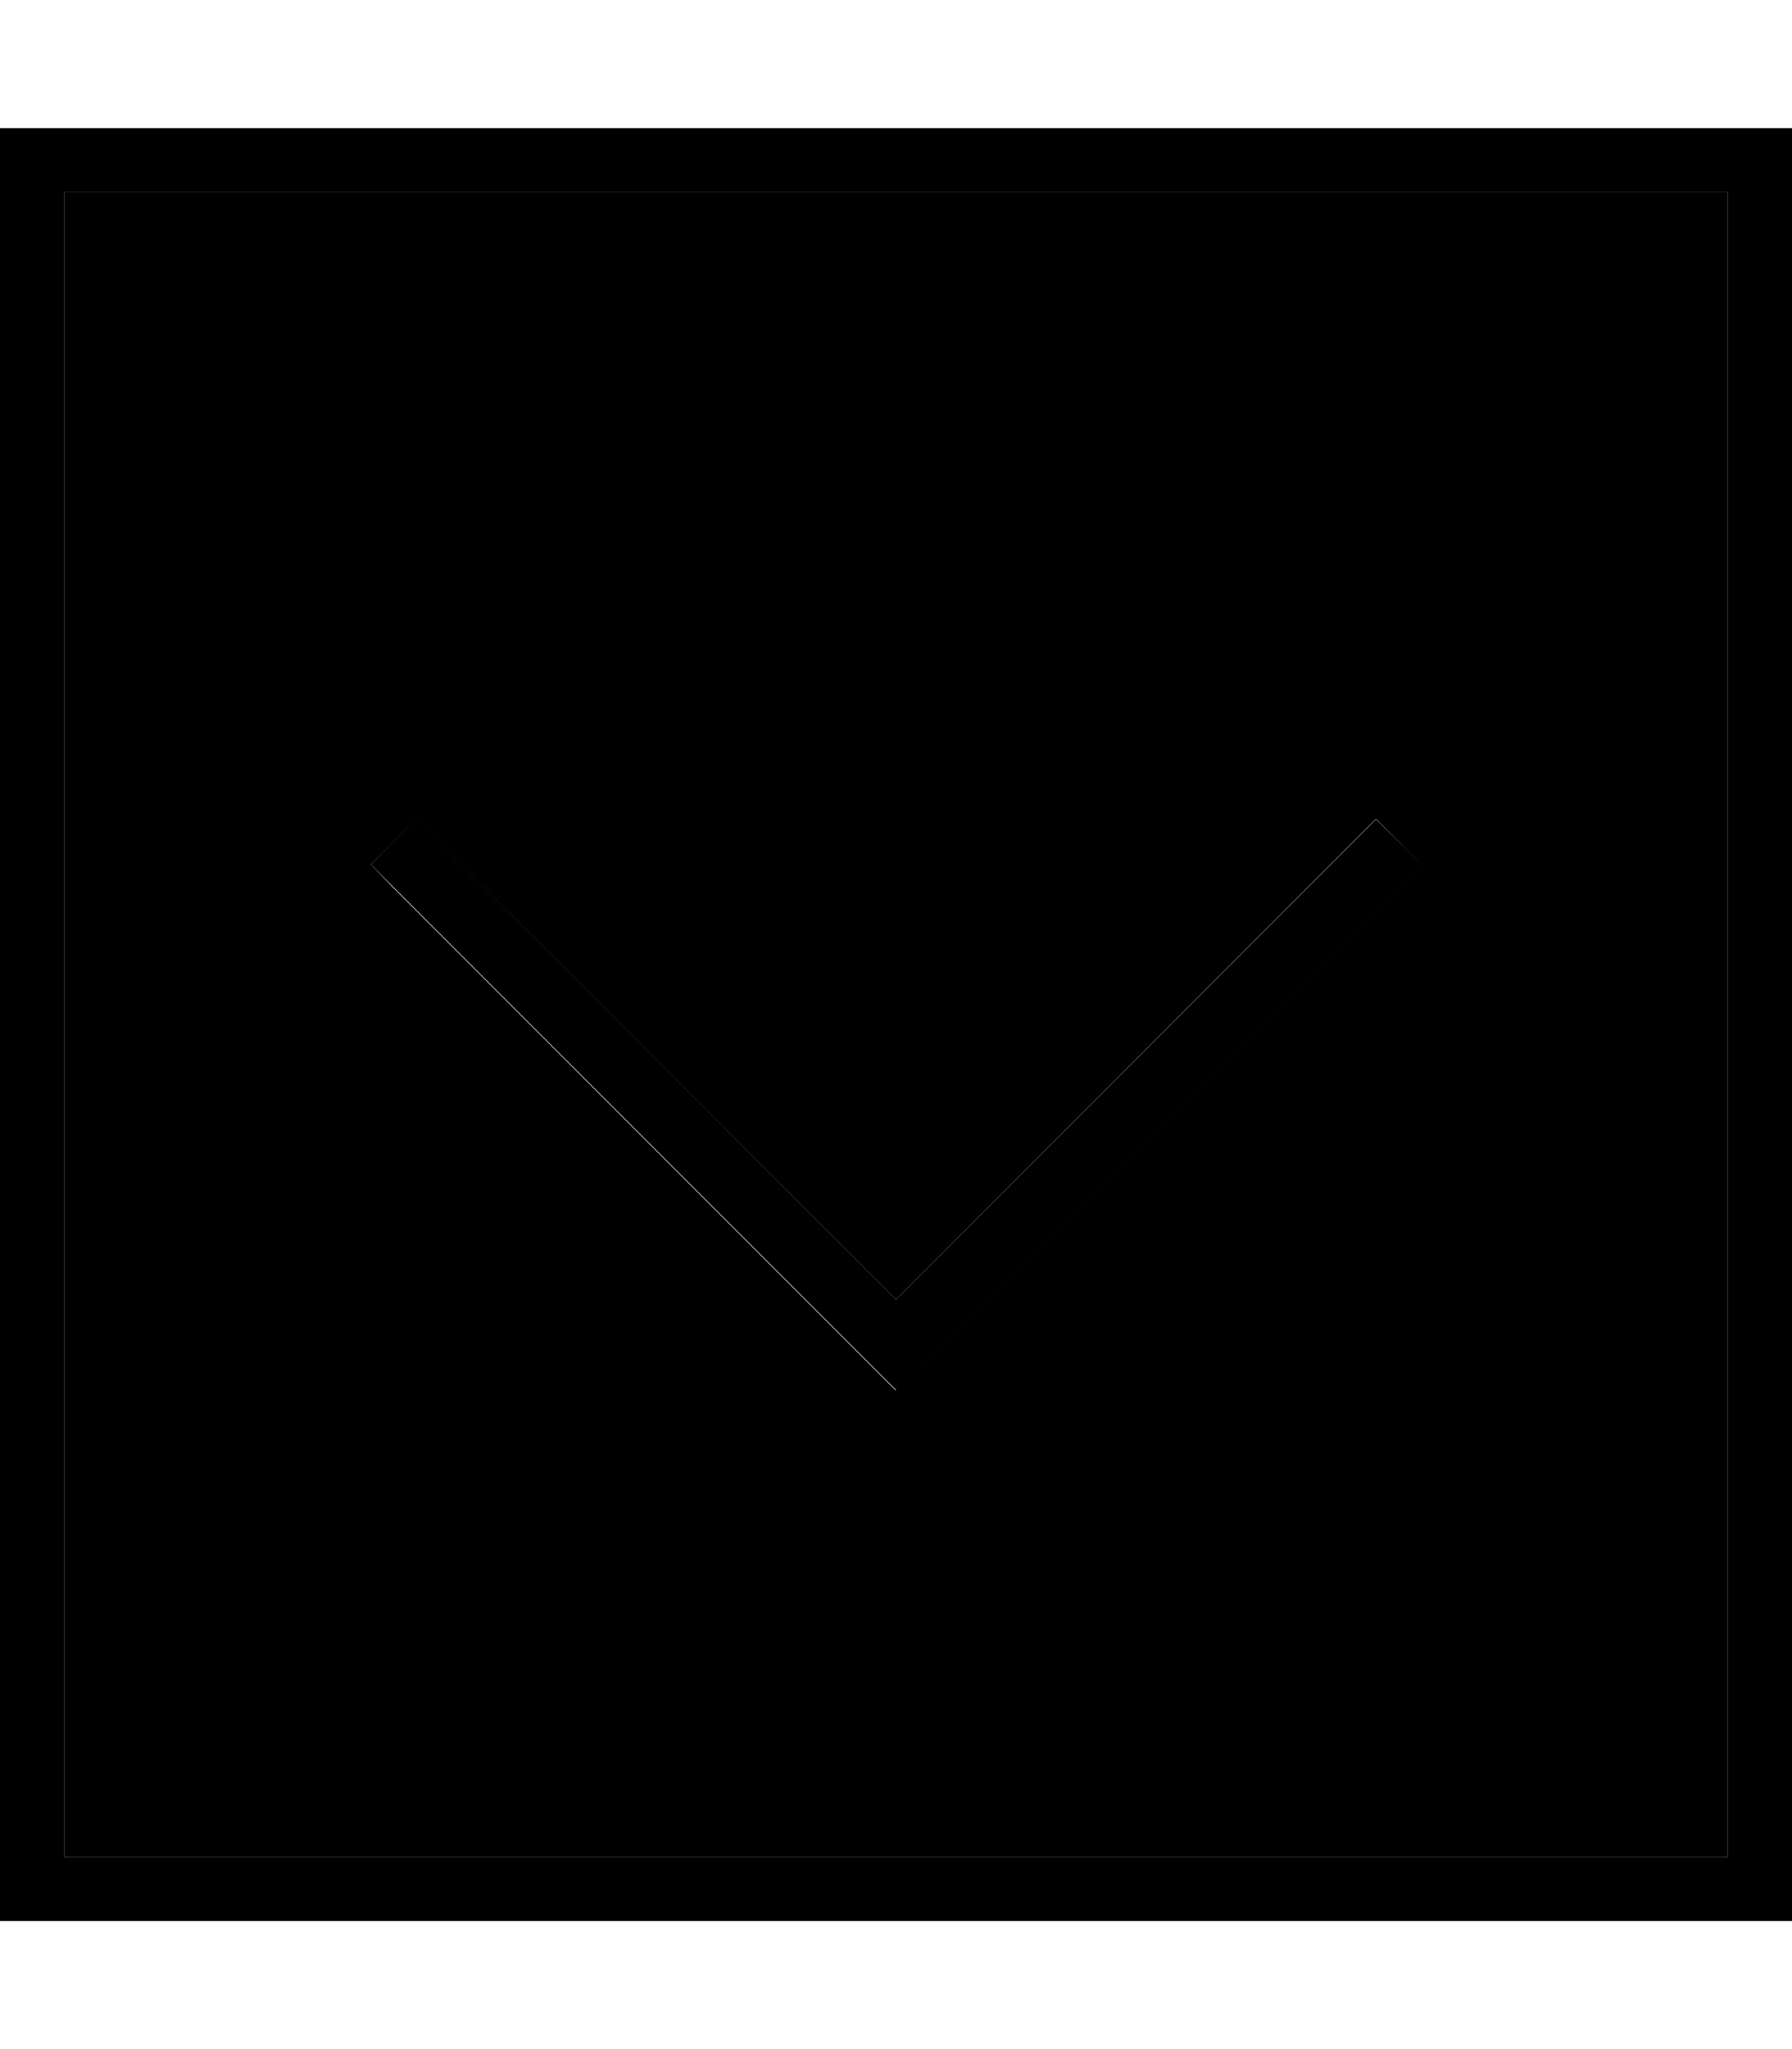 <svg xmlns="http://www.w3.org/2000/svg" viewBox="0 0 448 512"><path class="pr-icon-duotone-secondary" d="M16 48l0 416 416 0 0-416L16 48zM92.7 216L104 204.7l5.7 5.7L224 324.7 338.3 210.3l5.7-5.7L355.3 216l-5.7 5.7-120 120-5.7 5.7-5.7-5.7-120-120L92.7 216z"/><path class="pr-icon-duotone-primary" d="M16 464L16 48l416 0 0 416L16 464zM0 480l16 0 416 0 16 0 0-16 0-416 0-16-16 0L16 32 0 32 0 48 0 464l0 16zM229.7 341.7l120-120 5.7-5.7L344 204.7l-5.7 5.7L224 324.7 109.7 210.3l-5.7-5.7L92.7 216l5.7 5.7 120 120 5.7 5.7 5.7-5.7z"/></svg>